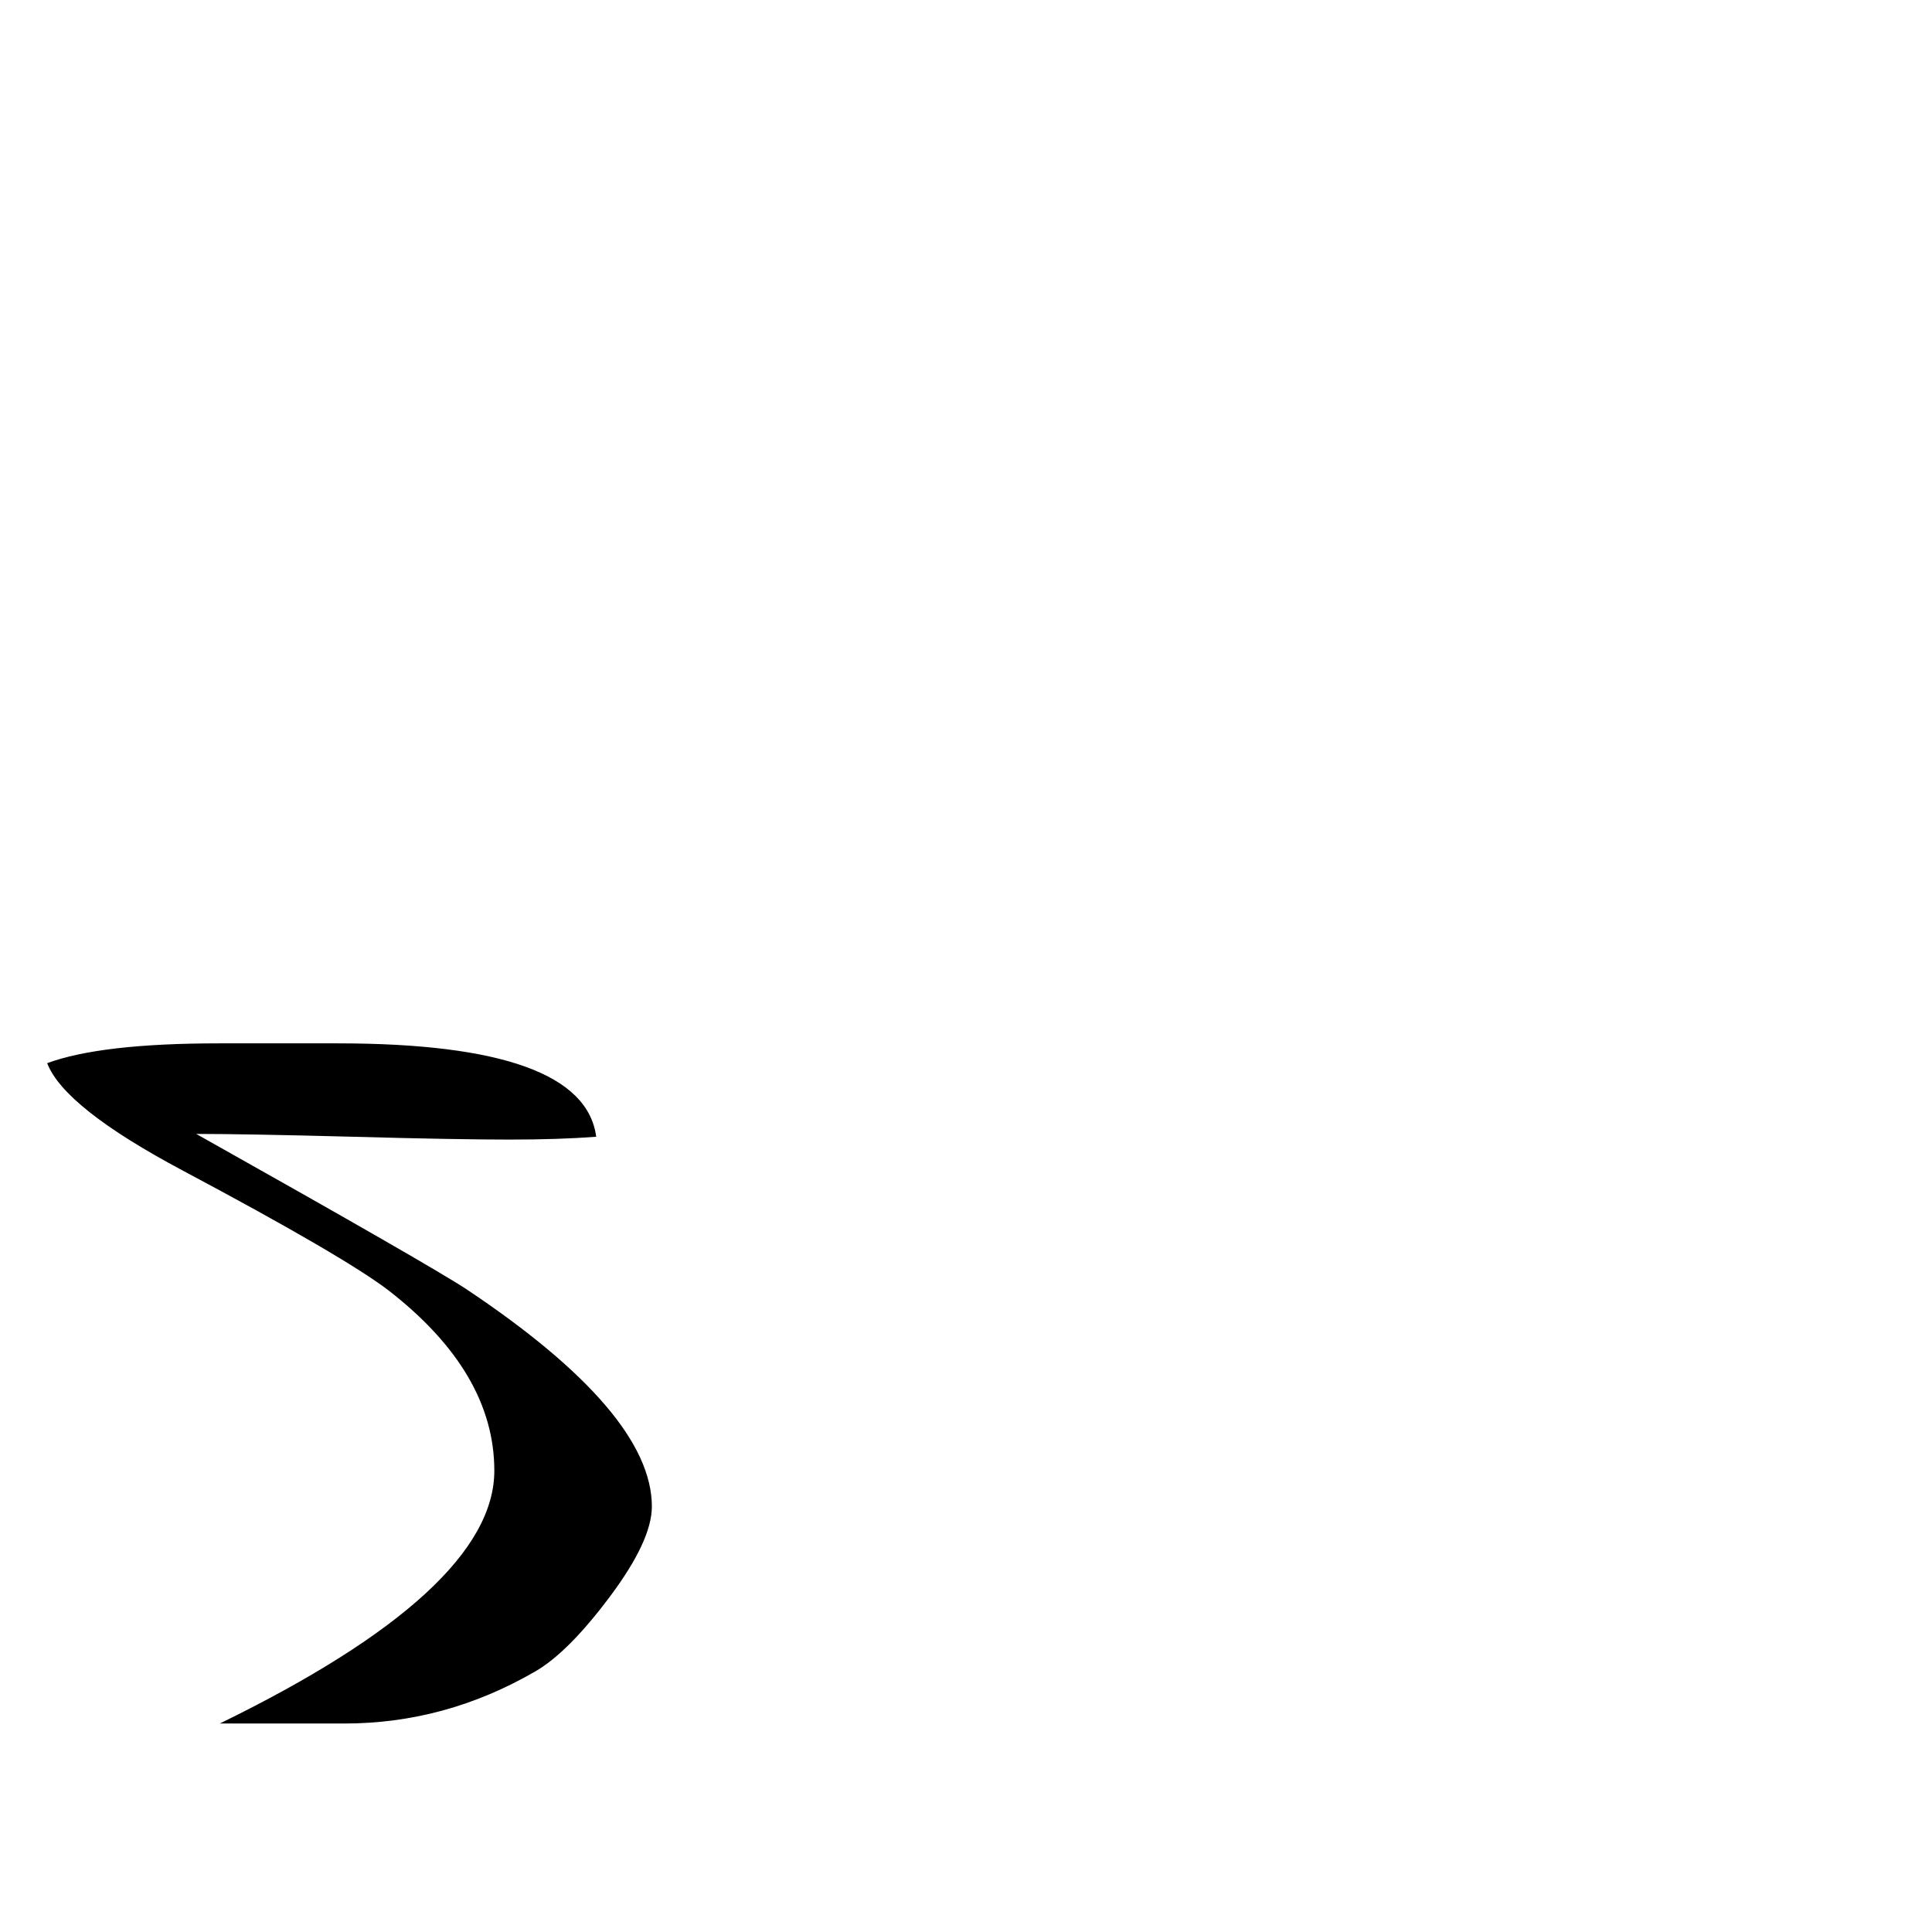 <?xml version="1.0" standalone="no"?>
<!DOCTYPE svg PUBLIC "-//W3C//DTD SVG 1.1//EN" "http://www.w3.org/Graphics/SVG/1.1/DTD/svg11.dtd" >
<svg viewBox="0 -442 2048 2048">
  <g transform="matrix(1 0 0 -1 0 1606)">
   <path fill="currentColor"
d="M691 451q0 -36 -44.5 -95.5t-79.5 -79.5q-95 -55 -202 -55h-132q291 142 291 268q0 104 -112 191q-47 36 -218 127q-126 67 -144 114q57 21 182 21h126q261 0 274 -99q-39 -3 -92 -3q-56 0 -166 3q-114 3 -166 3q251 -141 287 -165q196 -131 196 -230z" />
  </g>

</svg>
